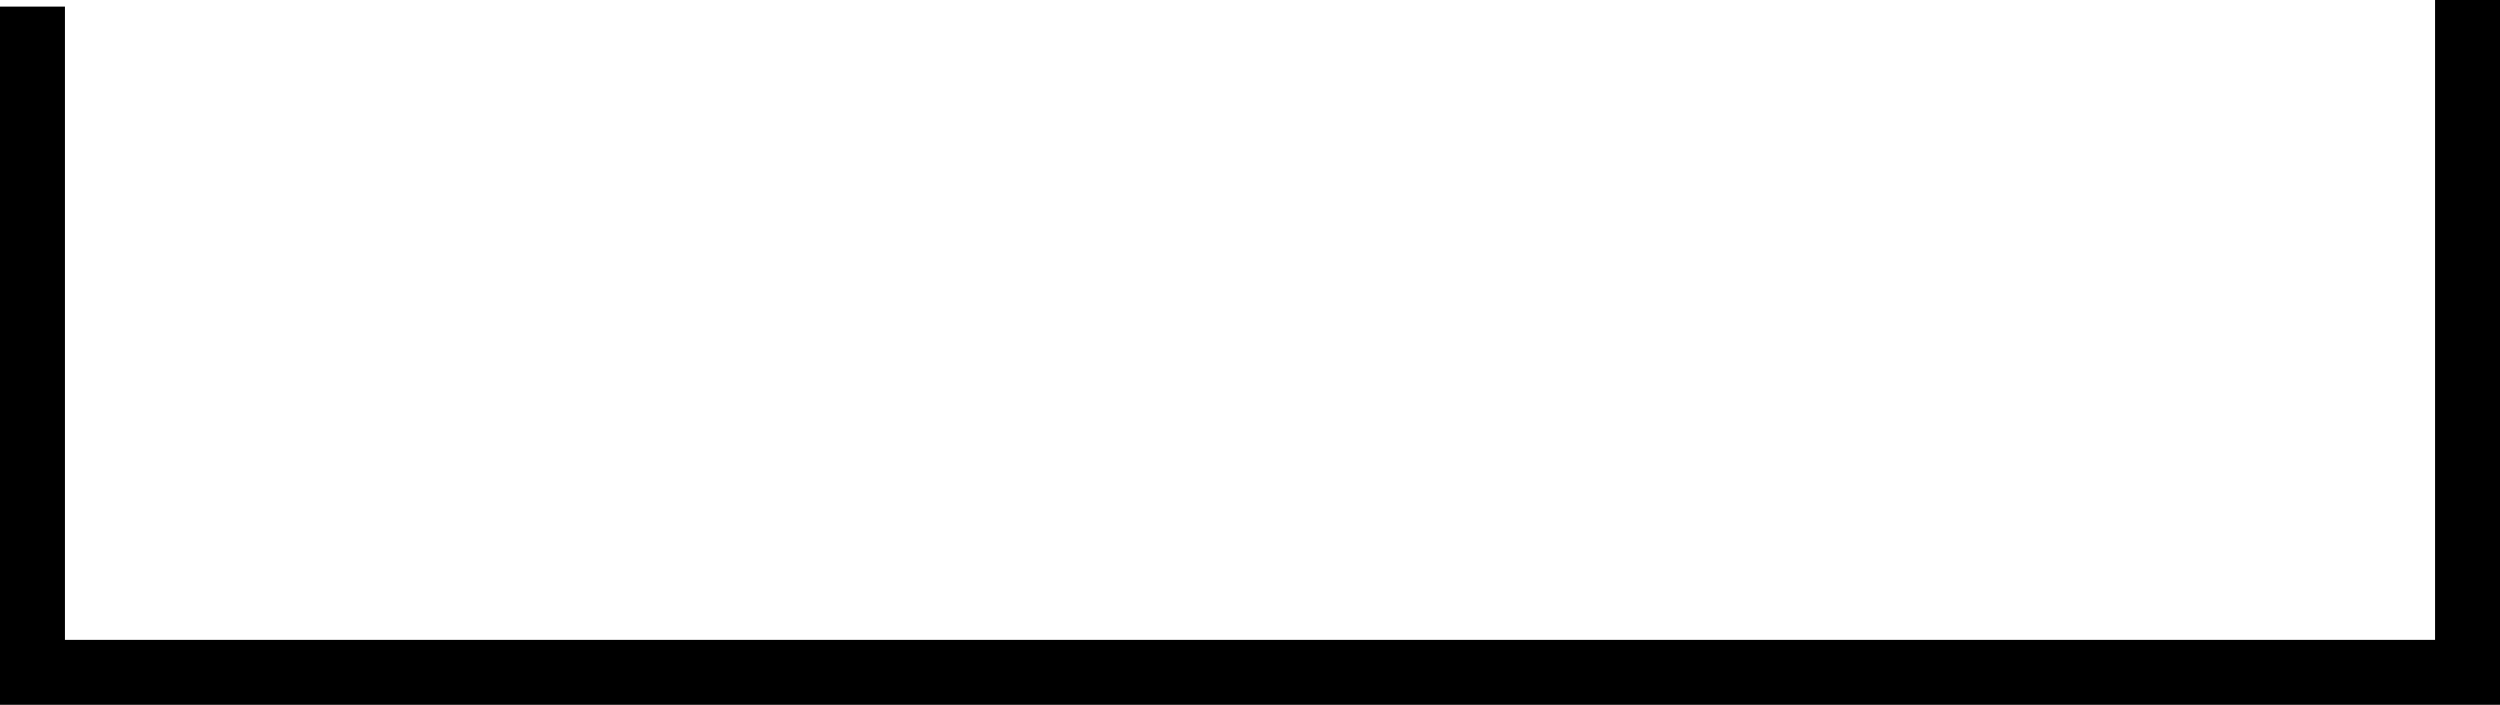 <?xml version="1.0" encoding="UTF-8" standalone="no"?>
<svg
   width="582.047"
   height="164.095"
   viewBox="0 0 582.047 164.095"
   version="1.1"
   id="svg10"
   sodipodi:docname="SWPARE51.hpgl.svg"
   inkscape:version="1.1.2 (0a00cf5339, 2022-02-04)"
   xmlns:inkscape="http://www.inkscape.org/namespaces/inkscape"
   xmlns:sodipodi="http://sodipodi.sourceforge.net/DTD/sodipodi-0.dtd"
   xmlns="http://www.w3.org/2000/svg"
   xmlns:svg="http://www.w3.org/2000/svg">
  <defs
     id="defs14" />
  <sodipodi:namedview
     id="namedview12"
     pagecolor="#ffffff"
     bordercolor="#666666"
     borderopacity="1.0"
     inkscape:pageshadow="2"
     inkscape:pageopacity="0.0"
     inkscape:pagecheckerboard="0"
     showgrid="false"
     inkscape:zoom="2.3389172"
     inkscape:cx="291.16037"
     inkscape:cy="-525.67059"
     inkscape:window-width="1495"
     inkscape:window-height="970"
     inkscape:window-x="0"
     inkscape:window-y="32"
     inkscape:window-maximized="0"
     inkscape:current-layer="svg10" />
  <g
     id="g2"
     transform="translate(7.559,-604.004)" />
  <g
     style="fill:none;stroke:#000000;stroke-width:1mm"
     id="g4"
     transform="translate(7.559,-604.004)" />
  <g
     style="fill:none;stroke:#000000;stroke-width:4mm"
     id="g8"
     transform="translate(7.559,-604.004)">
    <path
       d="M 0,605.548 V 760.54 H 566.929 V 604.004"
       id="path6" />
  </g>
</svg>
